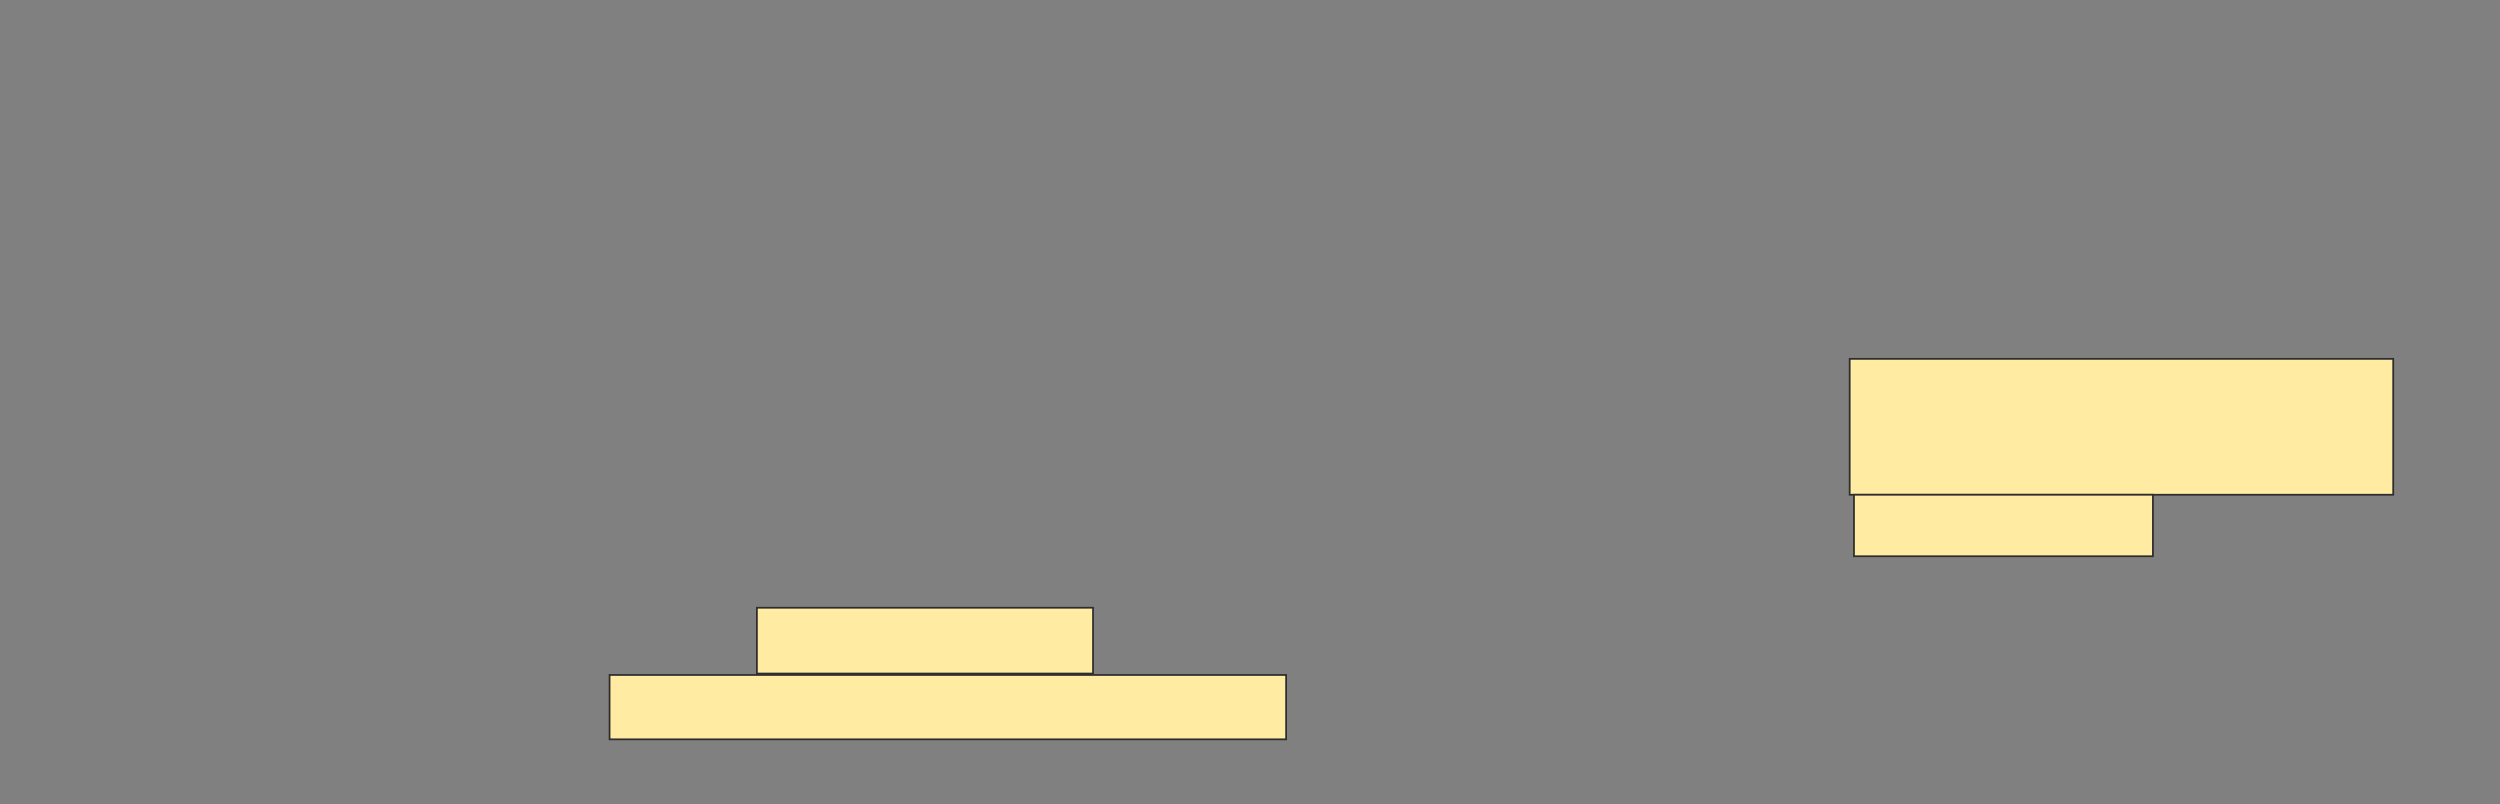 <svg height="457" width="1421" xmlns="http://www.w3.org/2000/svg"><rect width="100%" height="100%" fill="#808080" stroke="none"/><g fill="#ffeba2" stroke="#2d2d2d"><path d="m1051.358 203.976h308.943v77.236h-308.943z"/><path d="m1053.797 281.211h169.919v34.959h-169.919z"/><path d="m430.22 345.439h191.057v37.398h-191.057z"/><path d="m346.48 383.65h384.553v36.585h-384.553z"/></g></svg>